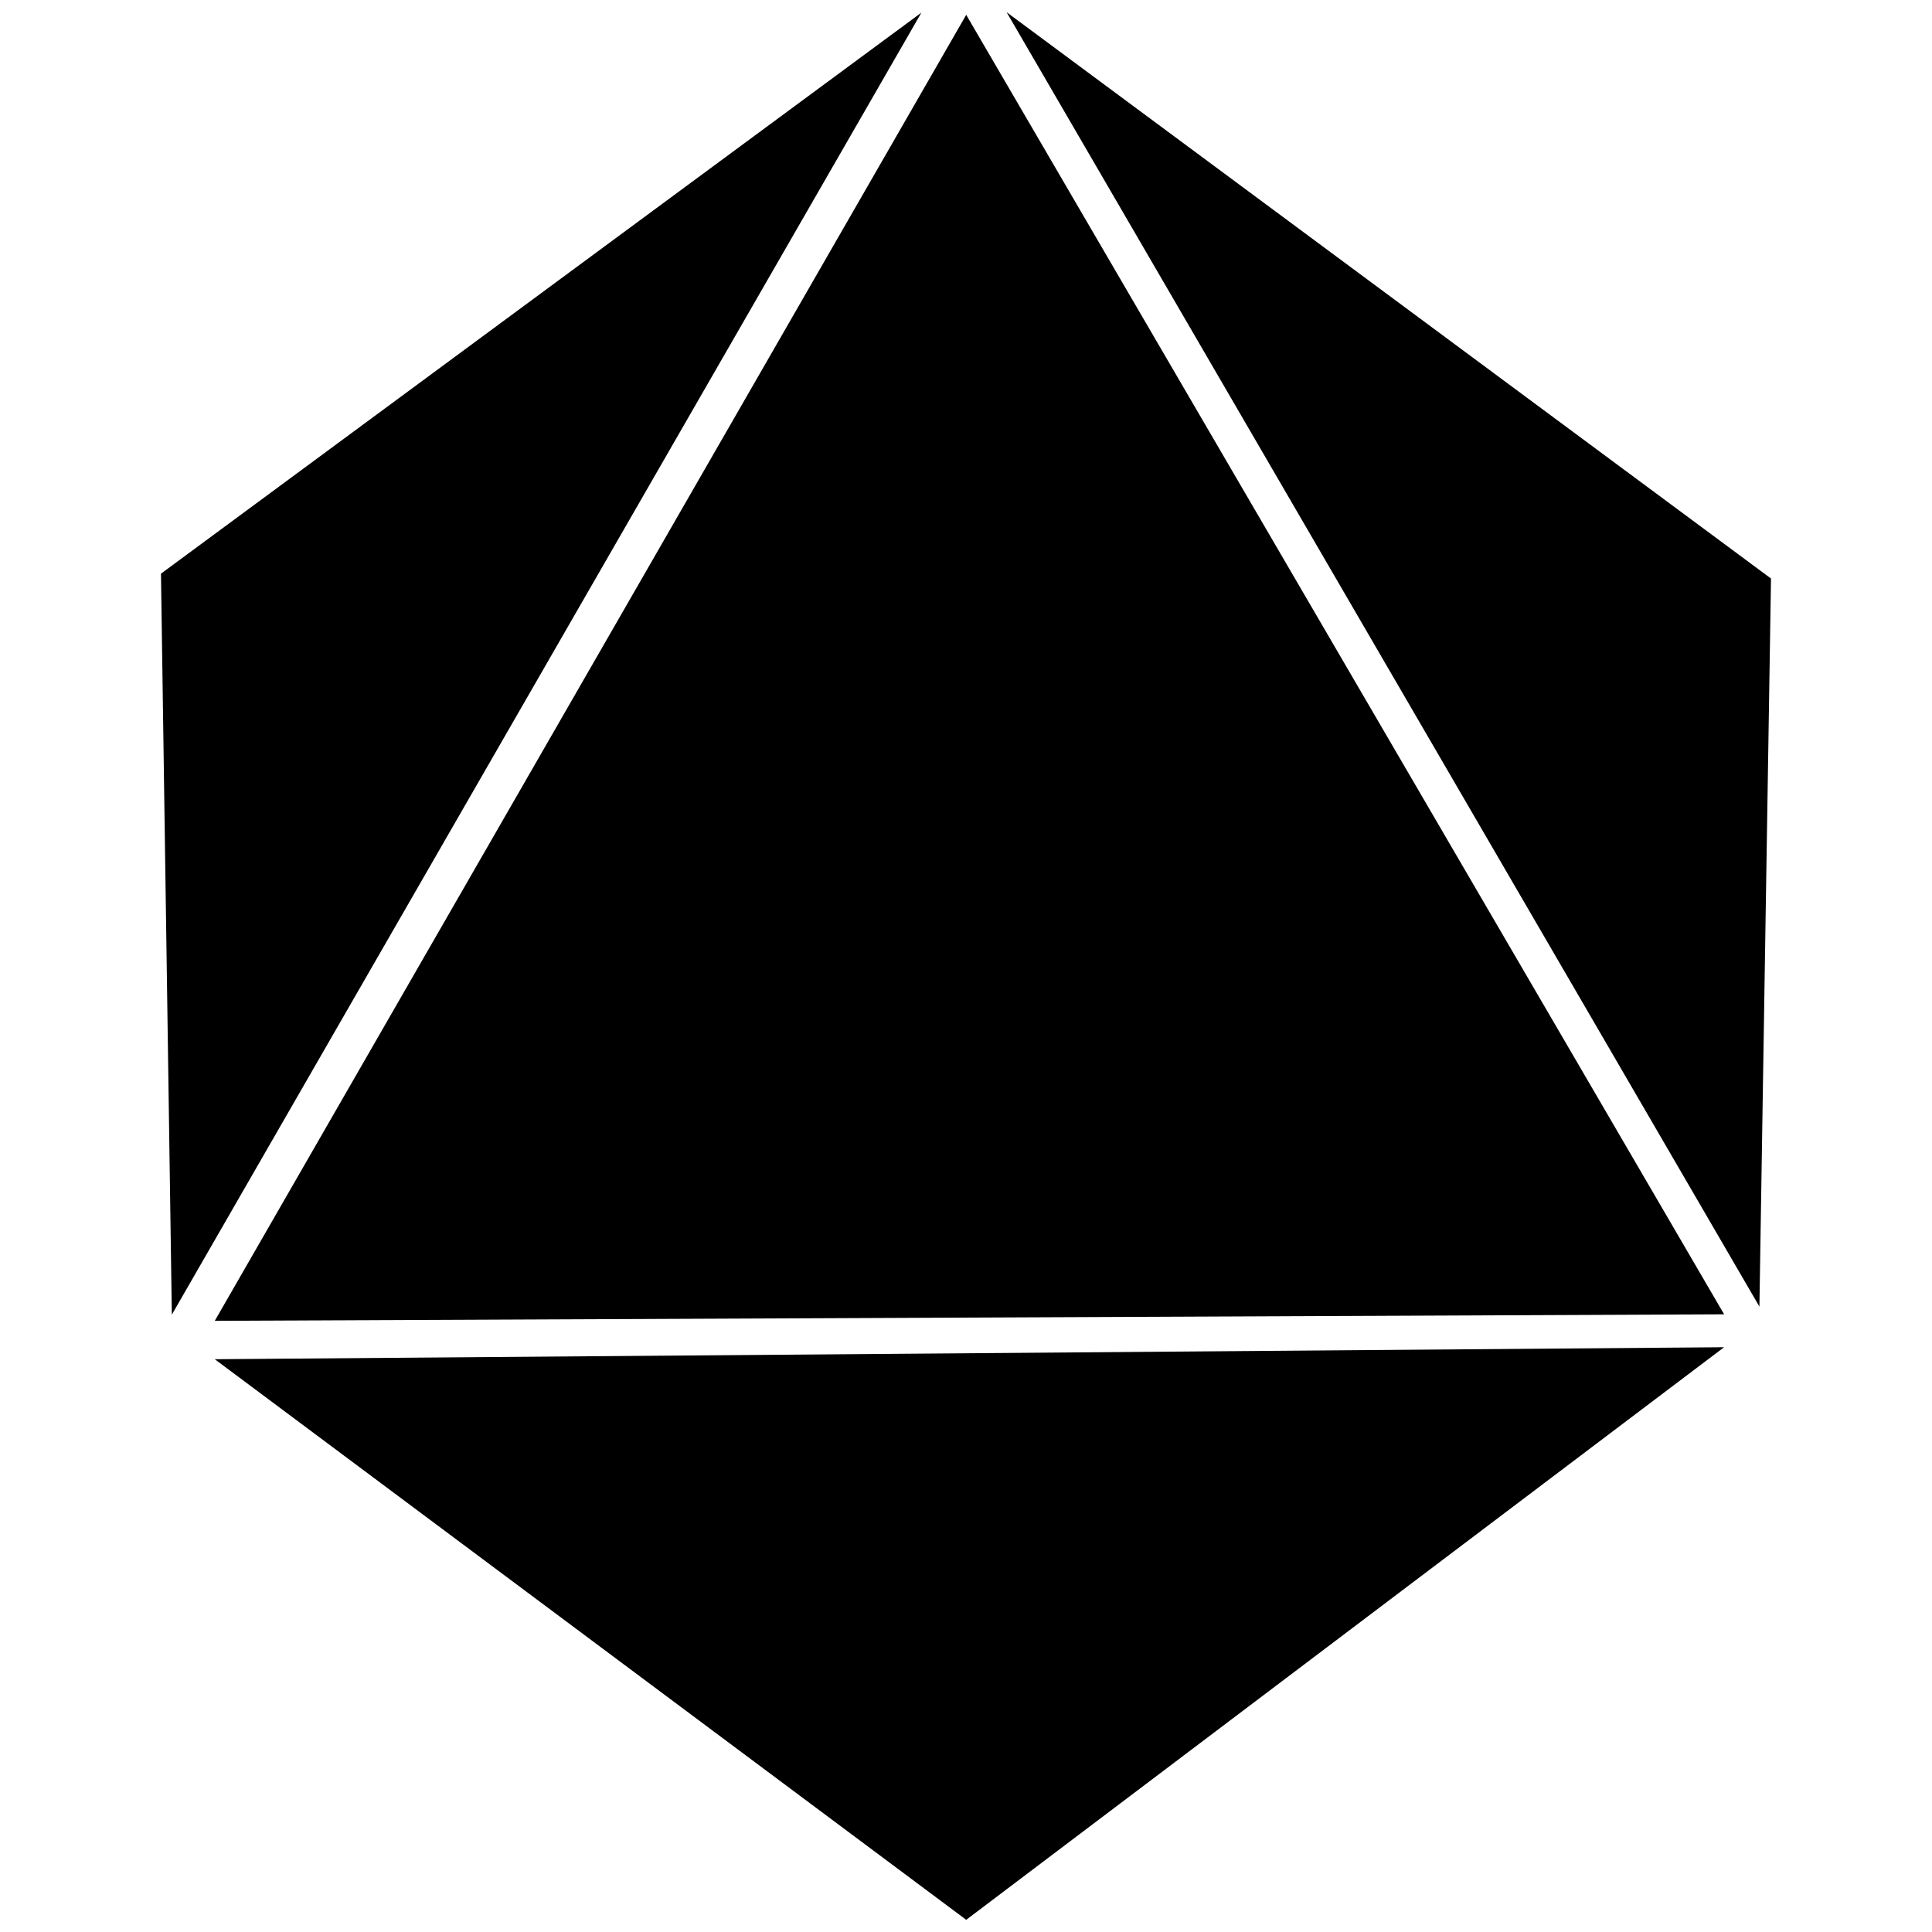 <svg xmlns:rdf="http://www.w3.org/1999/02/22-rdf-syntax-ns#" xmlns:inkscape="http://www.inkscape.org/namespaces/inkscape" xmlns:cc="http://creativecommons.org/ns#" xmlns:dc="http://purl.org/dc/elements/1.1/" xmlns:sodipodi="http://sodipodi.sourceforge.net/DTD/sodipodi-0.dtd" xmlns:svg="http://www.w3.org/2000/svg" xmlns="http://www.w3.org/2000/svg" xmlns:xlink="http://www.w3.org/1999/xlink" version="1.1" id="svg3291" sodipodi:docname="d8.svg" inkscape:version="0.46" sodipodi:version="0.32" inkscape:output_extension="org.inkscape.output.svg.inkscape" x="0px" y="0px" width="100px" height="100px" viewBox="40 40 100 100" enable-background="new 40 40 100 100" xml:space="preserve">
<defs>
	
	
		<inkscape:perspective inkscape:persp3d-origin="372.04724 : 350.78739 : 1" inkscape:vp_y="0 : 1000 : 0" inkscape:vp_x="0 : 526.18109 : 1" sodipodi:type="inkscape:persp3d" inkscape:vp_z="744.09448 : 526.18109 : 1" id="perspective3299">
		</inkscape:perspective>
</defs>
<sodipodi:namedview inkscape:pageshadow="2" inkscape:window-y="22" inkscape:window-x="642" inkscape:window-height="701" inkscape:current-layer="layer1" inkscape:pageopacity="0.0" inkscape:guide-bbox="true" inkscape:window-width="640" inkscape:document-units="px" borderopacity="1.0" showgrid="false" pagecolor="#ffffff" bordercolor="#666666" inkscape:cx="95" inkscape:zoom="1" inkscape:cy="80" showguides="true" id="base">
	</sodipodi:namedview>
<g id="layer1" inkscape:groupmode="layer" inkscape:label="Livello 1">
	<g id="g3515" transform="translate(-242.41,-473.899)">
		<path id="path3566" sodipodi:nodetypes="cccc" fill="#000000" d="M293.527,582.264l38.894-67.597l39.229,67.261L293.527,582.264z"/>
		<path id="path3568" sodipodi:nodetypes="cccc" fill="#000000" d="M291.304,581.946l-0.562-38.354l39.36-29.039L291.304,581.946z"/>
		<path id="path3570" sodipodi:nodetypes="cccc" fill="#000000" d="M373.477,581.529l0.6-37.685l-39.565-29.314L373.477,581.529z"/>
		<path id="path3572" sodipodi:nodetypes="cccc" fill="#000000" d="M332.421,613.268l-38.894-29.016l78.122-0.621L332.421,613.268z"/>
	</g>
</g>
</svg>